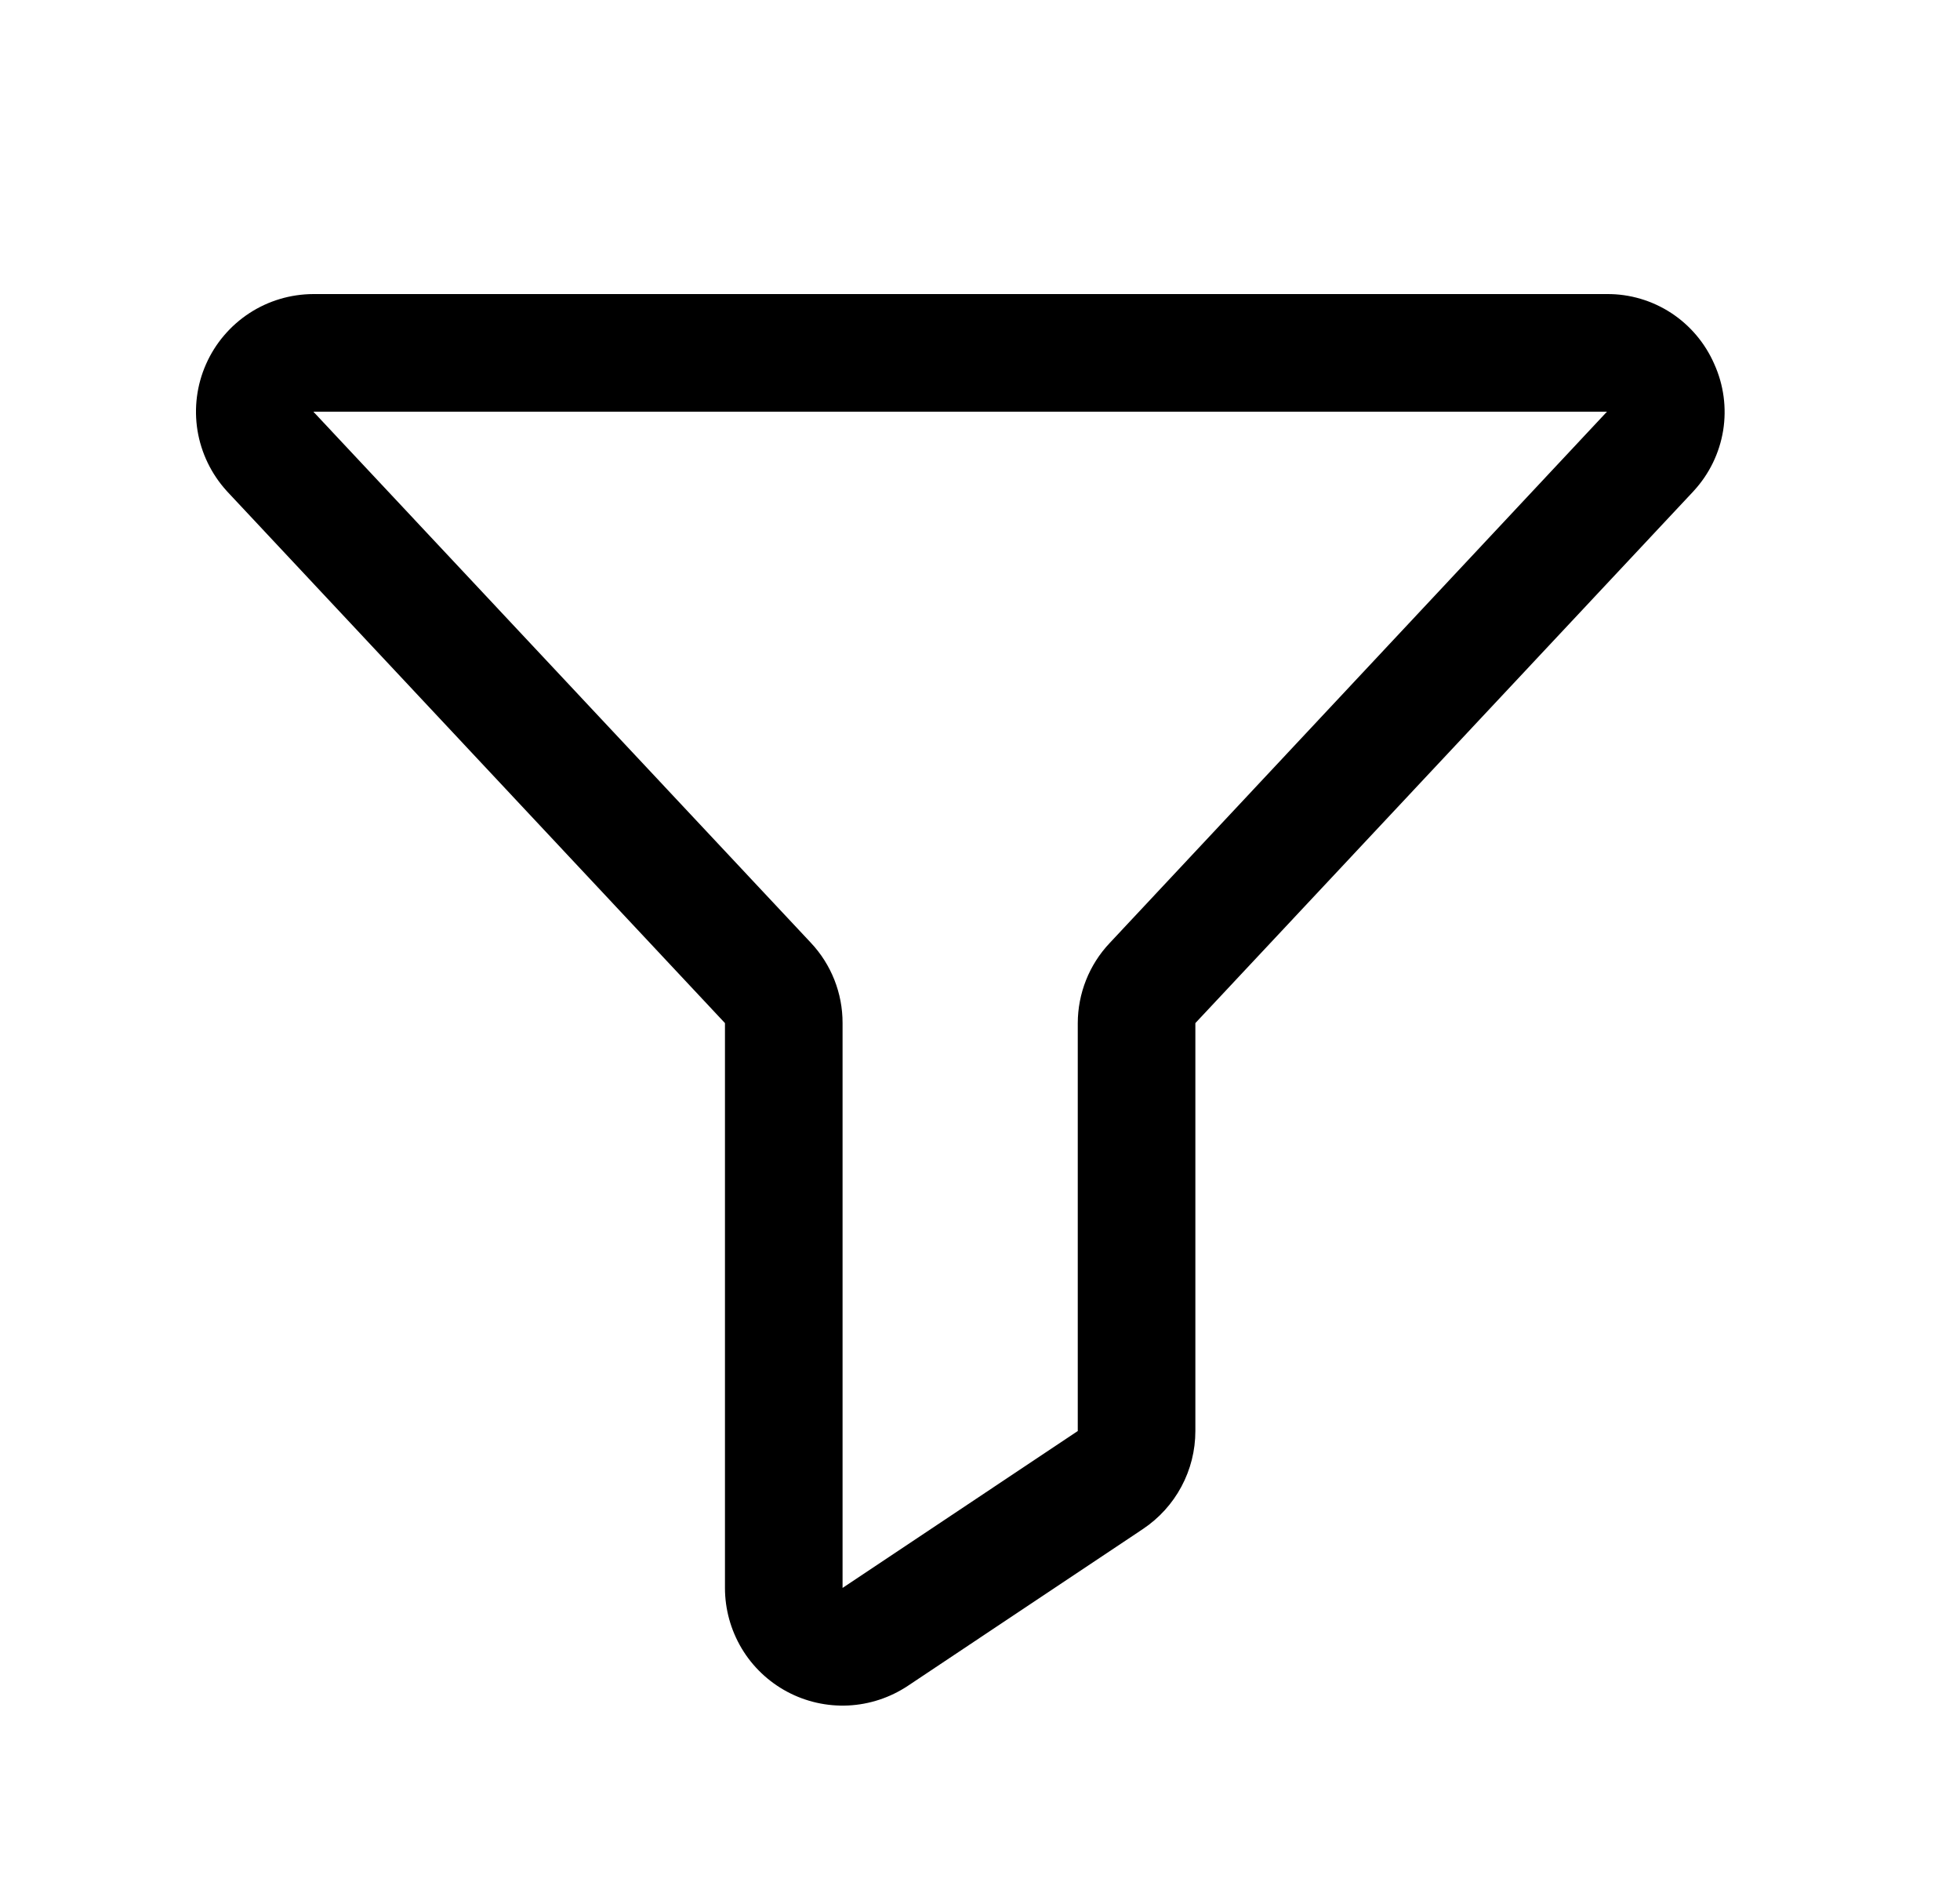 <svg viewBox="0 0 25 24" xmlns="http://www.w3.org/2000/svg">
<path d="M21.866 4.643C21.75 4.377 21.559 4.15 21.316 3.991C21.072 3.832 20.788 3.748 20.497 3.75H3.997C3.707 3.751 3.423 3.835 3.18 3.994C2.937 4.153 2.745 4.379 2.628 4.644C2.51 4.91 2.473 5.204 2.519 5.49C2.566 5.777 2.695 6.044 2.89 6.259L2.897 6.267L9.247 13.047V20.25C9.247 20.521 9.321 20.788 9.46 21.021C9.599 21.254 9.8 21.445 10.039 21.573C10.278 21.701 10.548 21.762 10.819 21.749C11.09 21.736 11.353 21.649 11.579 21.499L14.579 19.498C14.784 19.361 14.953 19.175 15.069 18.958C15.186 18.74 15.247 18.497 15.247 18.249V13.047L21.598 6.267L21.605 6.259C21.802 6.045 21.932 5.778 21.979 5.49C22.025 5.203 21.986 4.909 21.866 4.643ZM14.154 12.026C13.893 12.302 13.748 12.668 13.747 13.047V18.249L10.747 20.25V13.047C10.748 12.666 10.603 12.299 10.342 12.022L3.997 5.25H20.497L14.154 12.026Z" fill="currentColor"/>
</svg>
